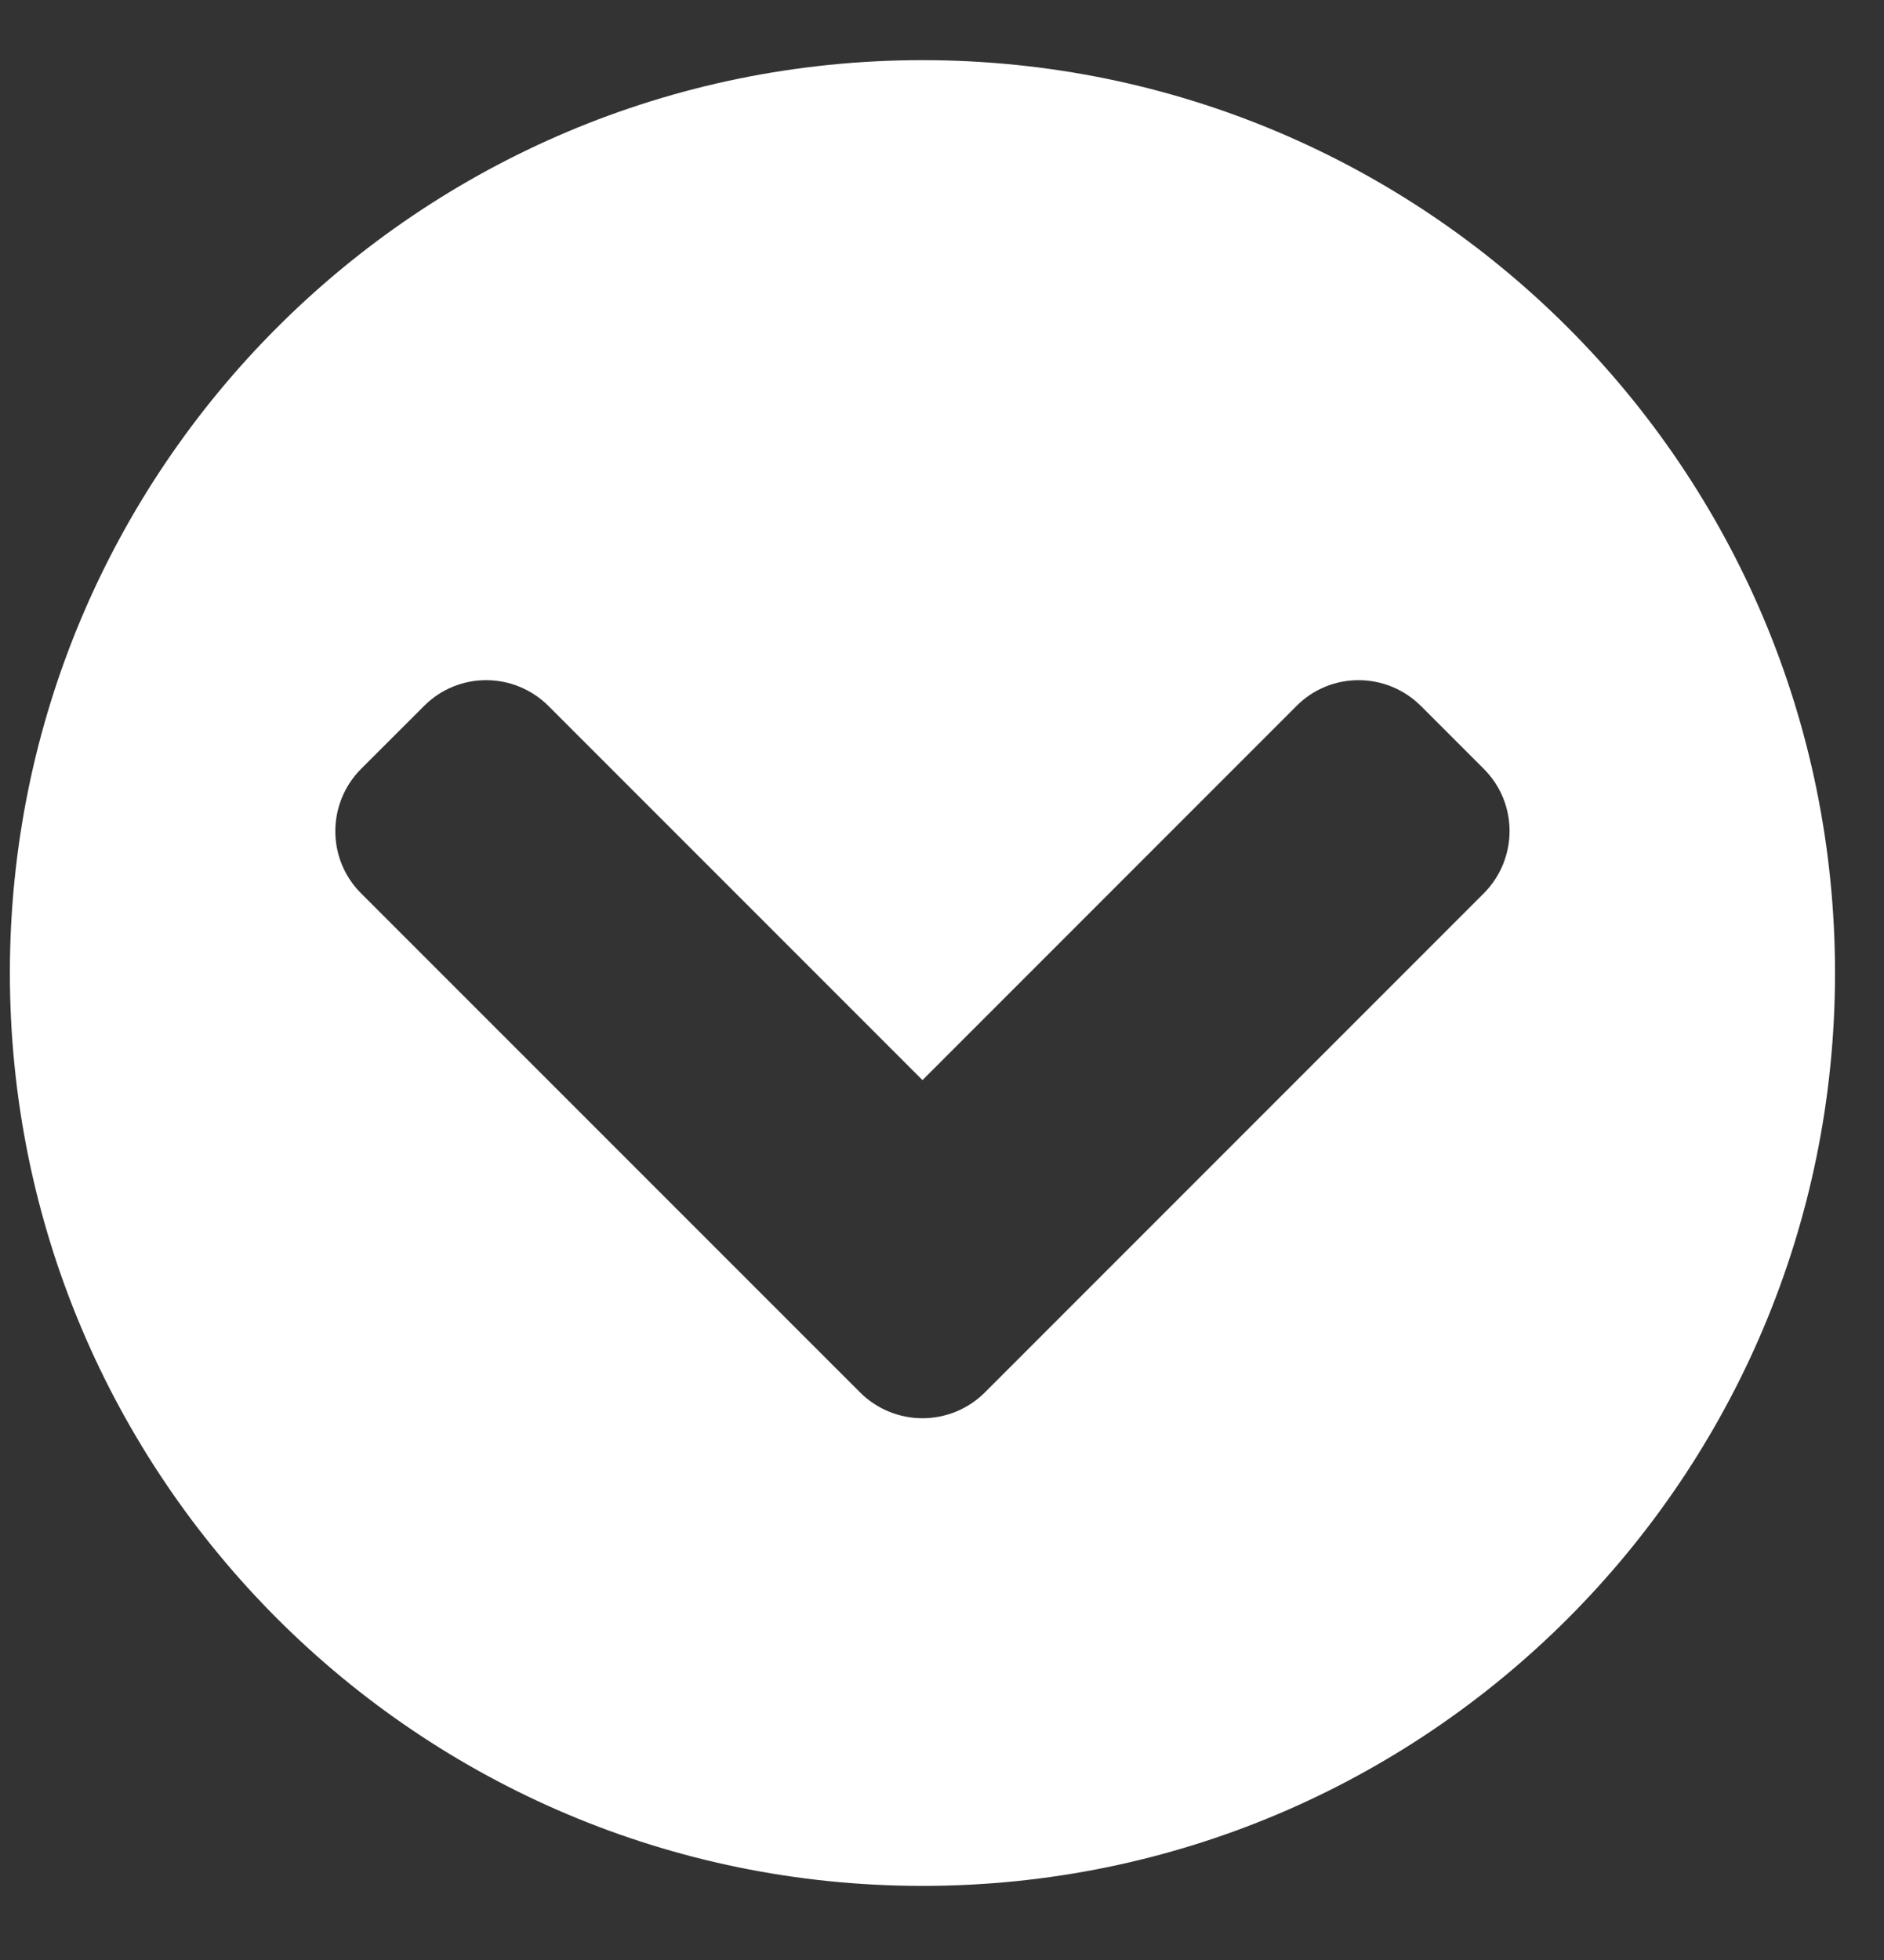<svg width="25" height="26" viewBox="0 0 25 26" fill="none" xmlns="http://www.w3.org/2000/svg">
<rect x="0" y="0" width="25" height="26" fill="#333333" stroke="none"/>
<path d="M24.35 12.907C24.35 19.597 18.93 25.017 12.241 25.017C5.551 25.017 0.131 19.597 0.131 12.907C0.131 6.218 5.551 0.798 12.241 0.798C18.93 0.798 24.35 6.218 24.35 12.907ZM13.071 18.469L19.687 11.853C20.146 11.394 20.146 10.652 19.687 10.197L18.857 9.367C18.398 8.908 17.656 8.908 17.202 9.367L12.241 14.328L7.28 9.367C6.821 8.908 6.079 8.908 5.625 9.367L4.794 10.197C4.335 10.656 4.335 11.399 4.794 11.853L11.411 18.469C11.87 18.928 12.612 18.928 13.071 18.469Z" fill="white"/>
</svg>
